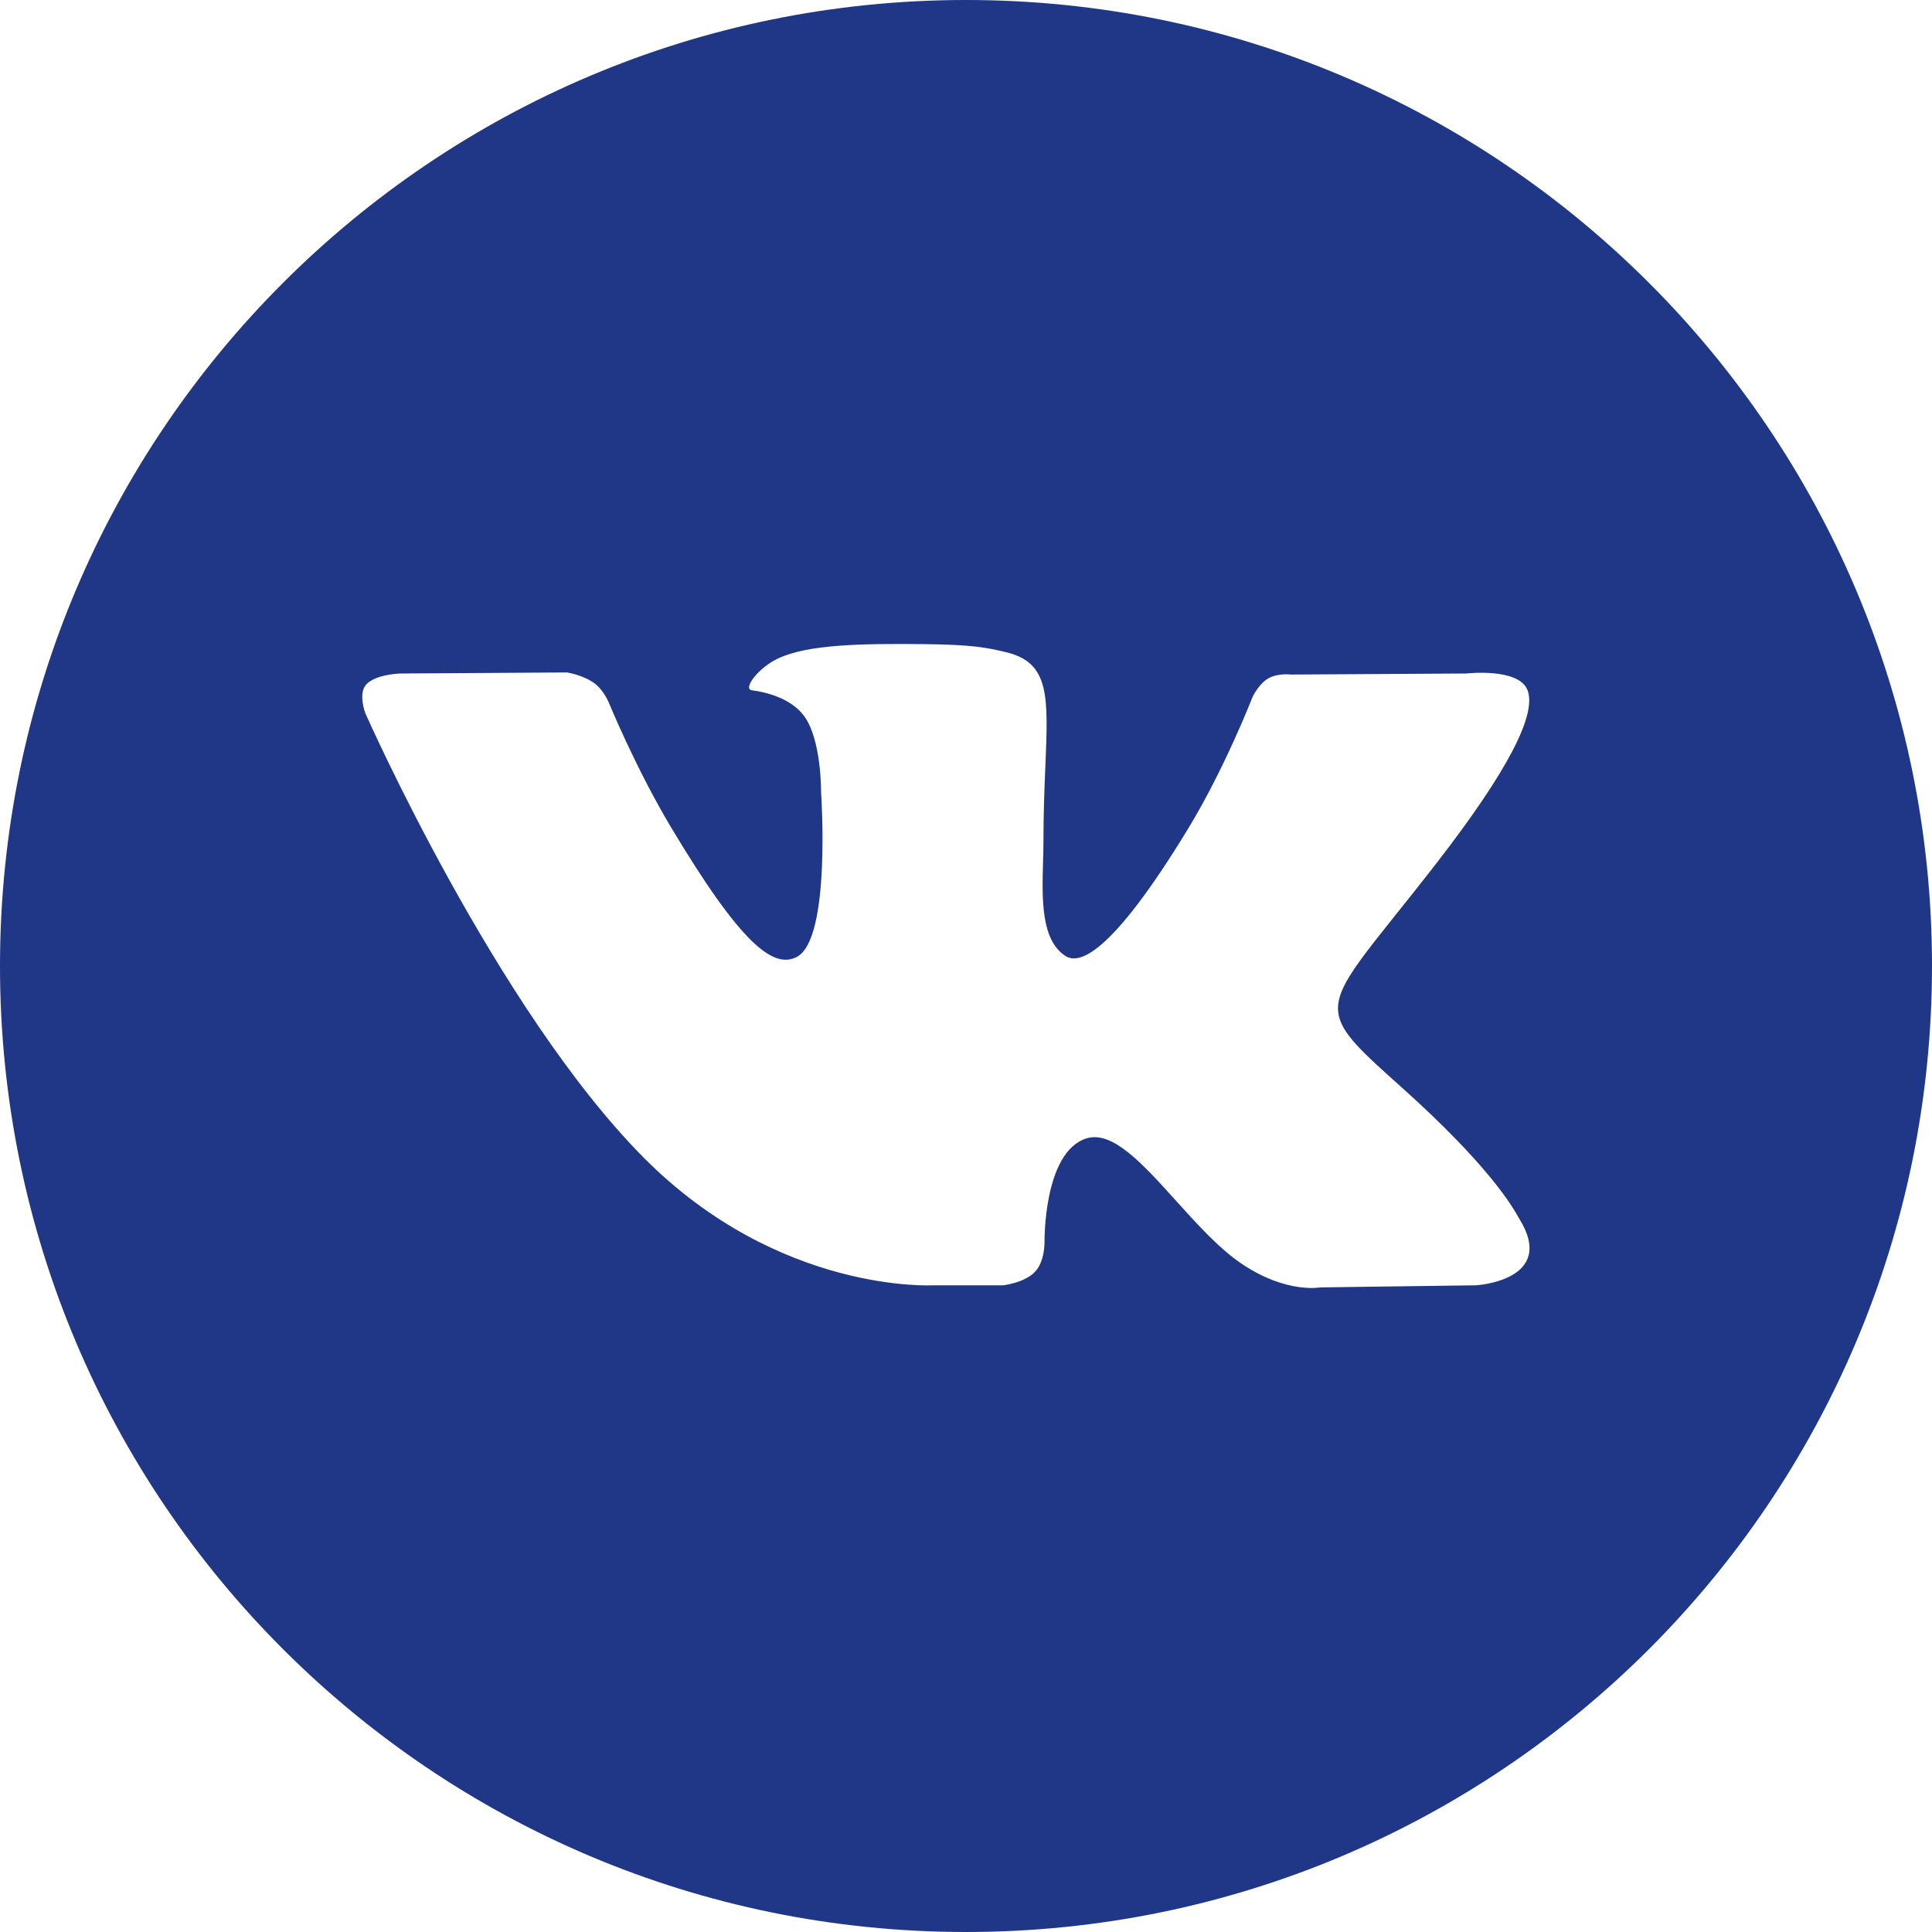 <svg width="48" height="48" viewBox="0 0 48 48" fill="none" xmlns="http://www.w3.org/2000/svg">
<path fill-rule="evenodd" clip-rule="evenodd" d="M0 24C0 37.255 10.745 48 24 48C37.255 48 48 37.255 48 24C48 10.745 37.255 0 24 0C10.745 0 0 10.745 0 24ZM25.714 31.598C25.446 31.877 24.922 31.933 24.922 31.933H23.189C23.189 31.933 19.365 32.155 15.996 28.765C12.323 25.065 9.079 17.725 9.079 17.725C9.079 17.725 8.892 17.244 9.094 17.012C9.323 16.75 9.945 16.733 9.945 16.733L14.088 16.707C14.088 16.707 14.479 16.769 14.758 16.968C14.989 17.132 15.118 17.438 15.118 17.438C15.118 17.438 15.788 19.076 16.674 20.558C18.406 23.451 19.212 24.083 19.799 23.773C20.656 23.322 20.399 19.684 20.399 19.684C20.399 19.684 20.415 18.364 19.968 17.776C19.622 17.32 18.969 17.187 18.681 17.15C18.447 17.12 18.83 16.596 19.327 16.361C20.073 16.009 21.389 15.988 22.945 16.003C24.158 16.016 24.507 16.088 24.98 16.2C26.08 16.456 26.046 17.279 25.971 19.053C25.949 19.584 25.924 20.2 25.924 20.911C25.924 21.071 25.919 21.242 25.914 21.417C25.888 22.326 25.859 23.367 26.478 23.755C26.796 23.953 27.572 23.784 29.514 20.596C30.434 19.084 31.123 17.308 31.123 17.308C31.123 17.308 31.275 16.991 31.509 16.855C31.749 16.717 32.072 16.759 32.072 16.759L36.432 16.733C36.432 16.733 37.743 16.581 37.954 17.154C38.177 17.754 37.465 19.156 35.684 21.452C33.995 23.629 33.172 24.432 33.247 25.141C33.301 25.66 33.835 26.129 34.862 27.05C37.004 28.973 37.578 29.984 37.716 30.227C37.727 30.247 37.736 30.262 37.742 30.272C38.702 31.812 36.676 31.933 36.676 31.933L32.803 31.985C32.803 31.985 31.972 32.144 30.877 31.417C30.303 31.037 29.742 30.415 29.209 29.823C28.393 28.919 27.64 28.084 26.997 28.282C25.918 28.614 25.951 30.862 25.951 30.862C25.951 30.862 25.959 31.343 25.714 31.598Z" fill="#203686"/>
</svg>
